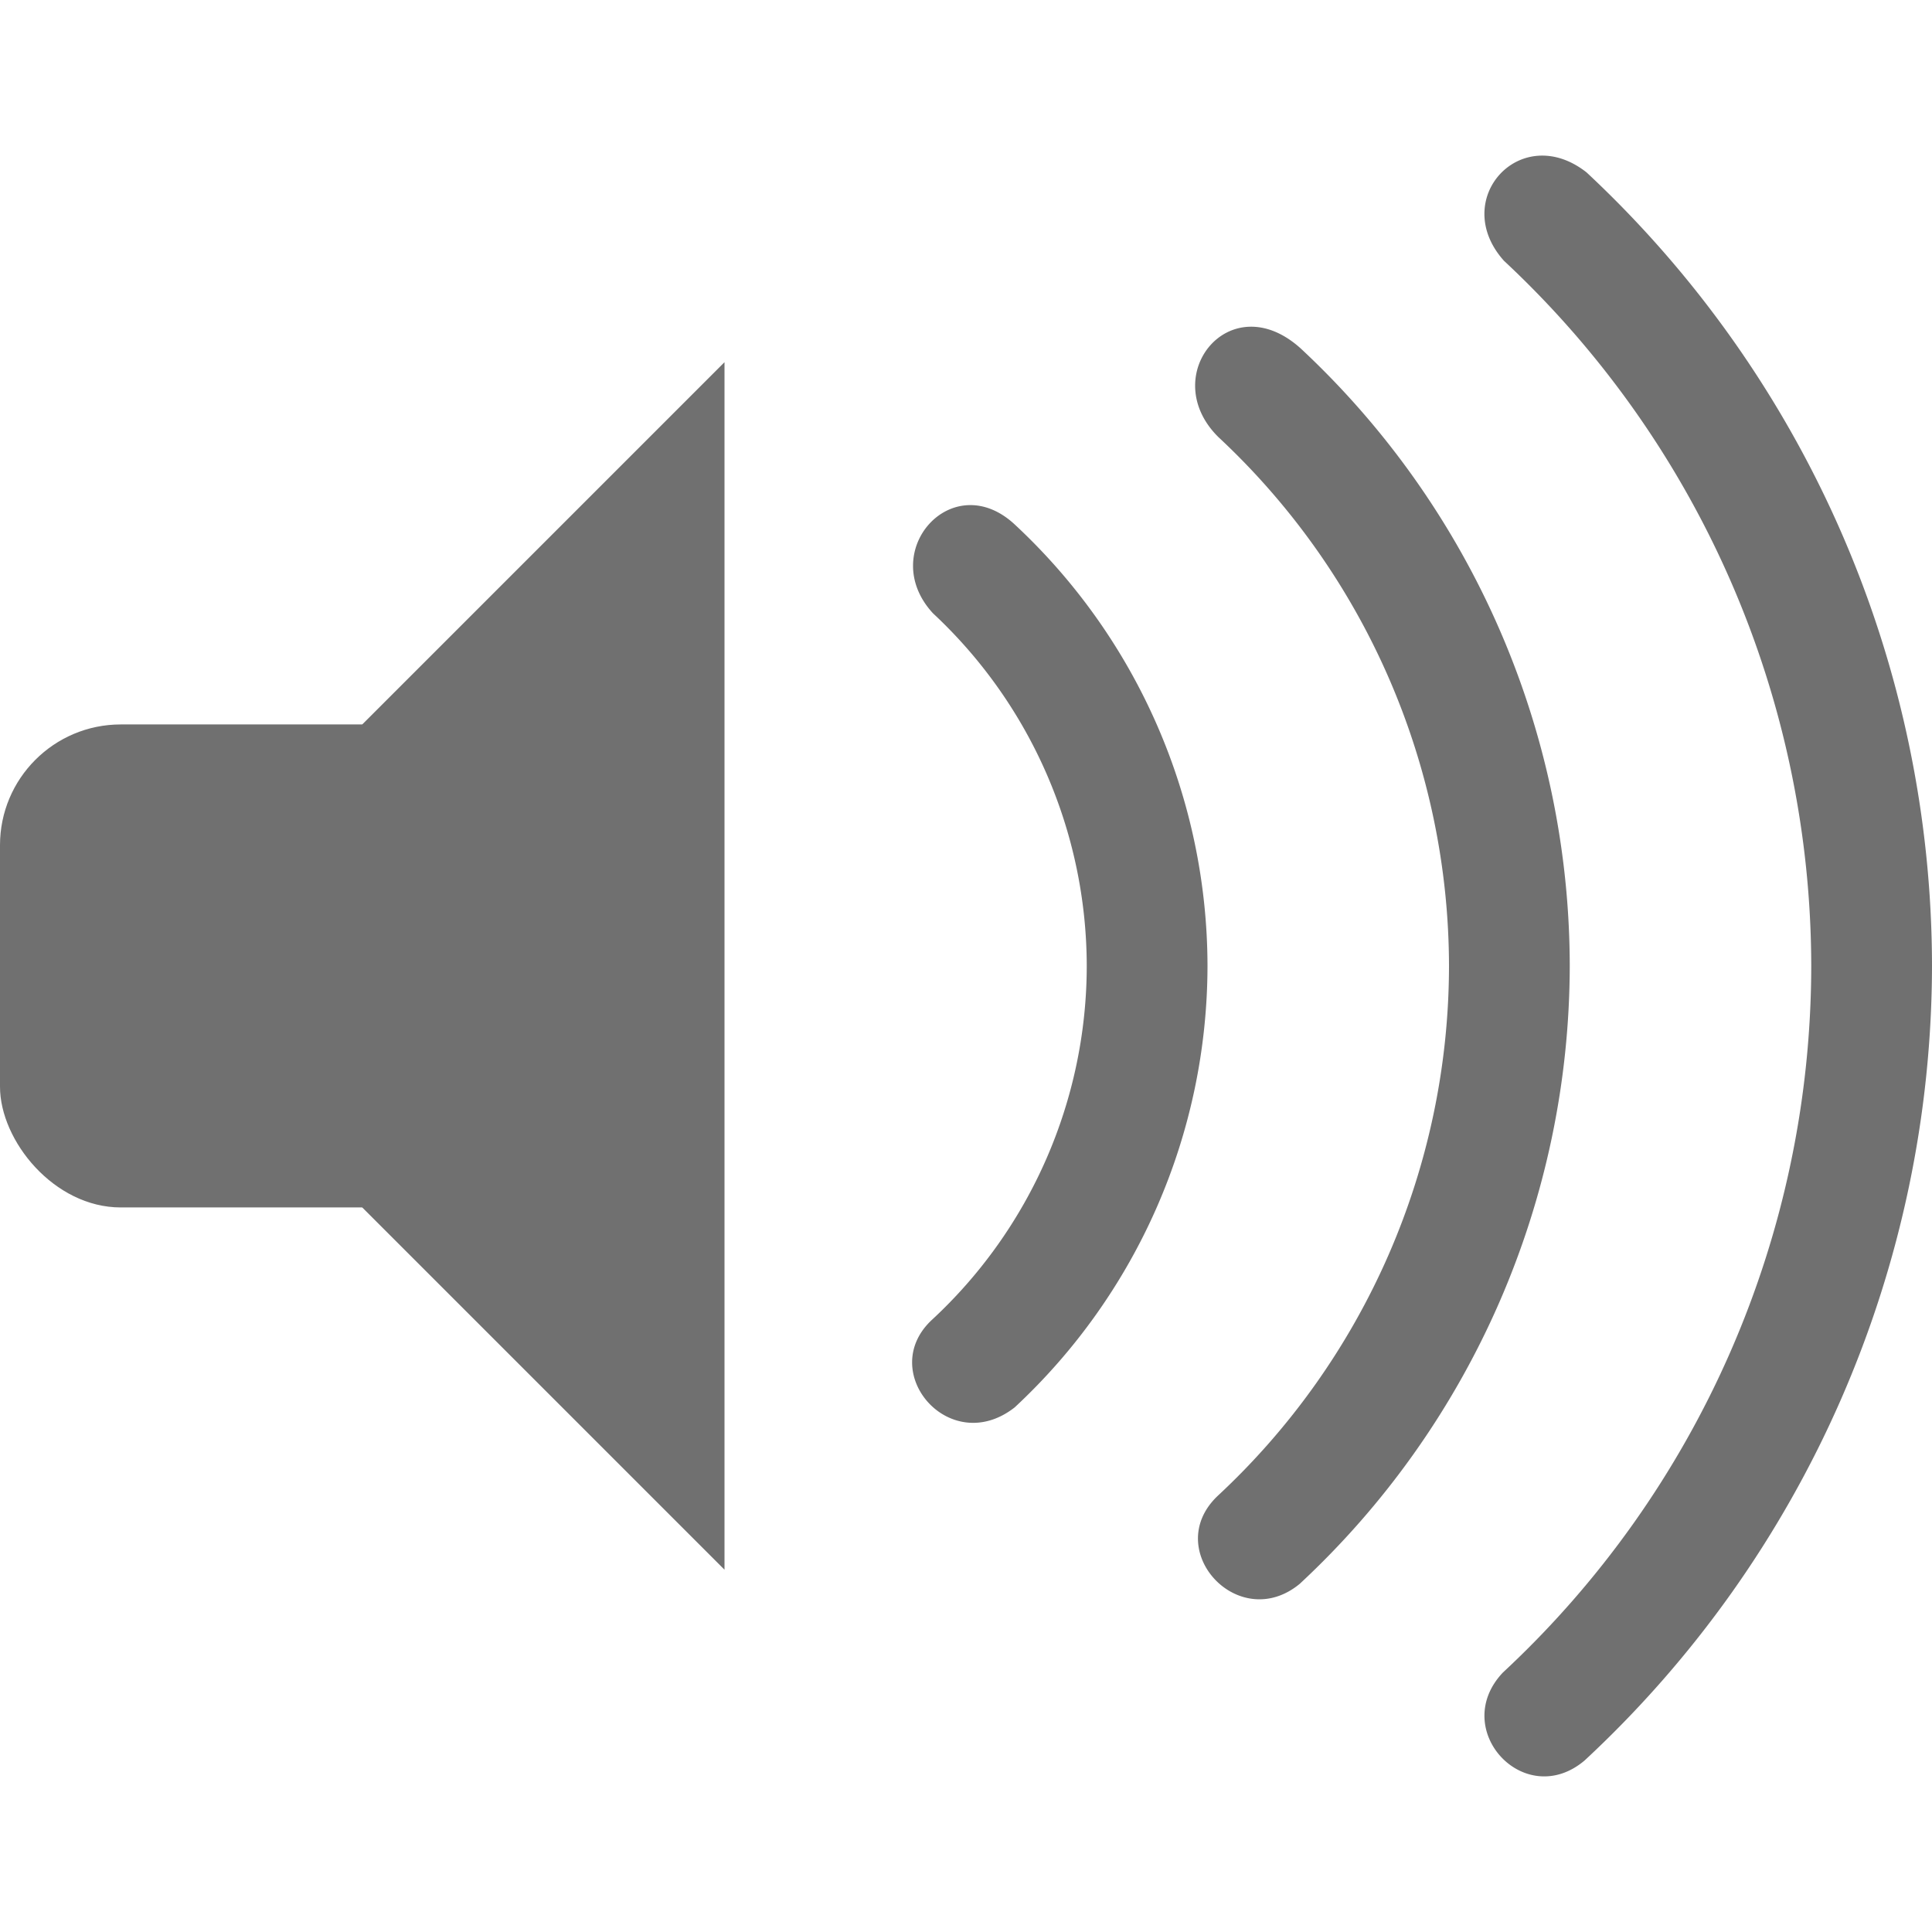 <?xml version="1.0" encoding="UTF-8" standalone="no"?>
<svg
   width="16"
   height="16"
   version="1.1"
   id="svg10"
   sodipodi:docname="audio-playing-symbolic.svg"
   inkscape:version="1.2 (dc2aedaf03, 2022-05-15)"
   xmlns:inkscape="http://www.inkscape.org/namespaces/inkscape"
   xmlns:sodipodi="http://sodipodi.sourceforge.net/DTD/sodipodi-0.dtd"
   xmlns="http://www.w3.org/2000/svg"
   xmlns:svg="http://www.w3.org/2000/svg">
  <defs
     id="defs14" />
  <sodipodi:namedview
     id="namedview12"
     pagecolor="#ffffff"
     bordercolor="#666666"
     borderopacity="1.0"
     inkscape:showpageshadow="2"
     inkscape:pageopacity="0.0"
     inkscape:pagecheckerboard="0"
     inkscape:deskcolor="#d1d1d1"
     showgrid="false"
     inkscape:zoom="14.75"
     inkscape:cx="7.9661017"
     inkscape:cy="8"
     inkscape:window-width="960"
     inkscape:window-height="600"
     inkscape:window-x="25"
     inkscape:window-y="59"
     inkscape:window-maximized="0"
     inkscape:current-layer="svg10" />
  <g
     transform="translate(0,-4.7914e-4)"
     fill="#707070"
     id="g14">
    <rect
       y="6"
       width="5"
       height="4"
       ry="1"
       fill-rule="evenodd"
       id="rect2"
       x="0" />
    <path
       d="M 6,3 3,6 v 4 l 3,3 z"
       id="path4" />
    <g
       fill-rule="evenodd"
       id="g12">
      <path
         d="M 13.139,1.428 C 12.594,1 12,1.652 12.455,2.16 A 8,8 0 0 1 15,8 8,8 0 0 1 12.446,13.852 C 12,14.323 12.626,15 13.123,14.58 A 9,9 0 0 0 16,8 9,9 0 0 0 13.139,1.428 Z"
         id="path6" />
      <path
         d="M 10.775,2.889 C 10.188,2.354 9.576,3.114 10.091,3.621 A 6,6 0 0 1 12,8 6,6 0 0 1 10.084,12.389 c -0.469,0.446 0.173,1.146 0.68,0.728 A 7,7 0 0 0 13,8 7,7 0 0 0 10.775,2.889 Z"
         id="path8" />
      <path
         d="M 8.41,4.35 C 7.89,3.856 7.255,4.57 7.727,5.08 A 4,4 0 0 1 9,8 4,4 0 0 1 7.723,10.926 c -0.473,0.43 0.14,1.152 0.68,0.73 A 5,5 0 0 0 10,8 5,5 0 0 0 8.41,4.35 Z"
         id="path10" />
    </g>
  </g>
</svg>
